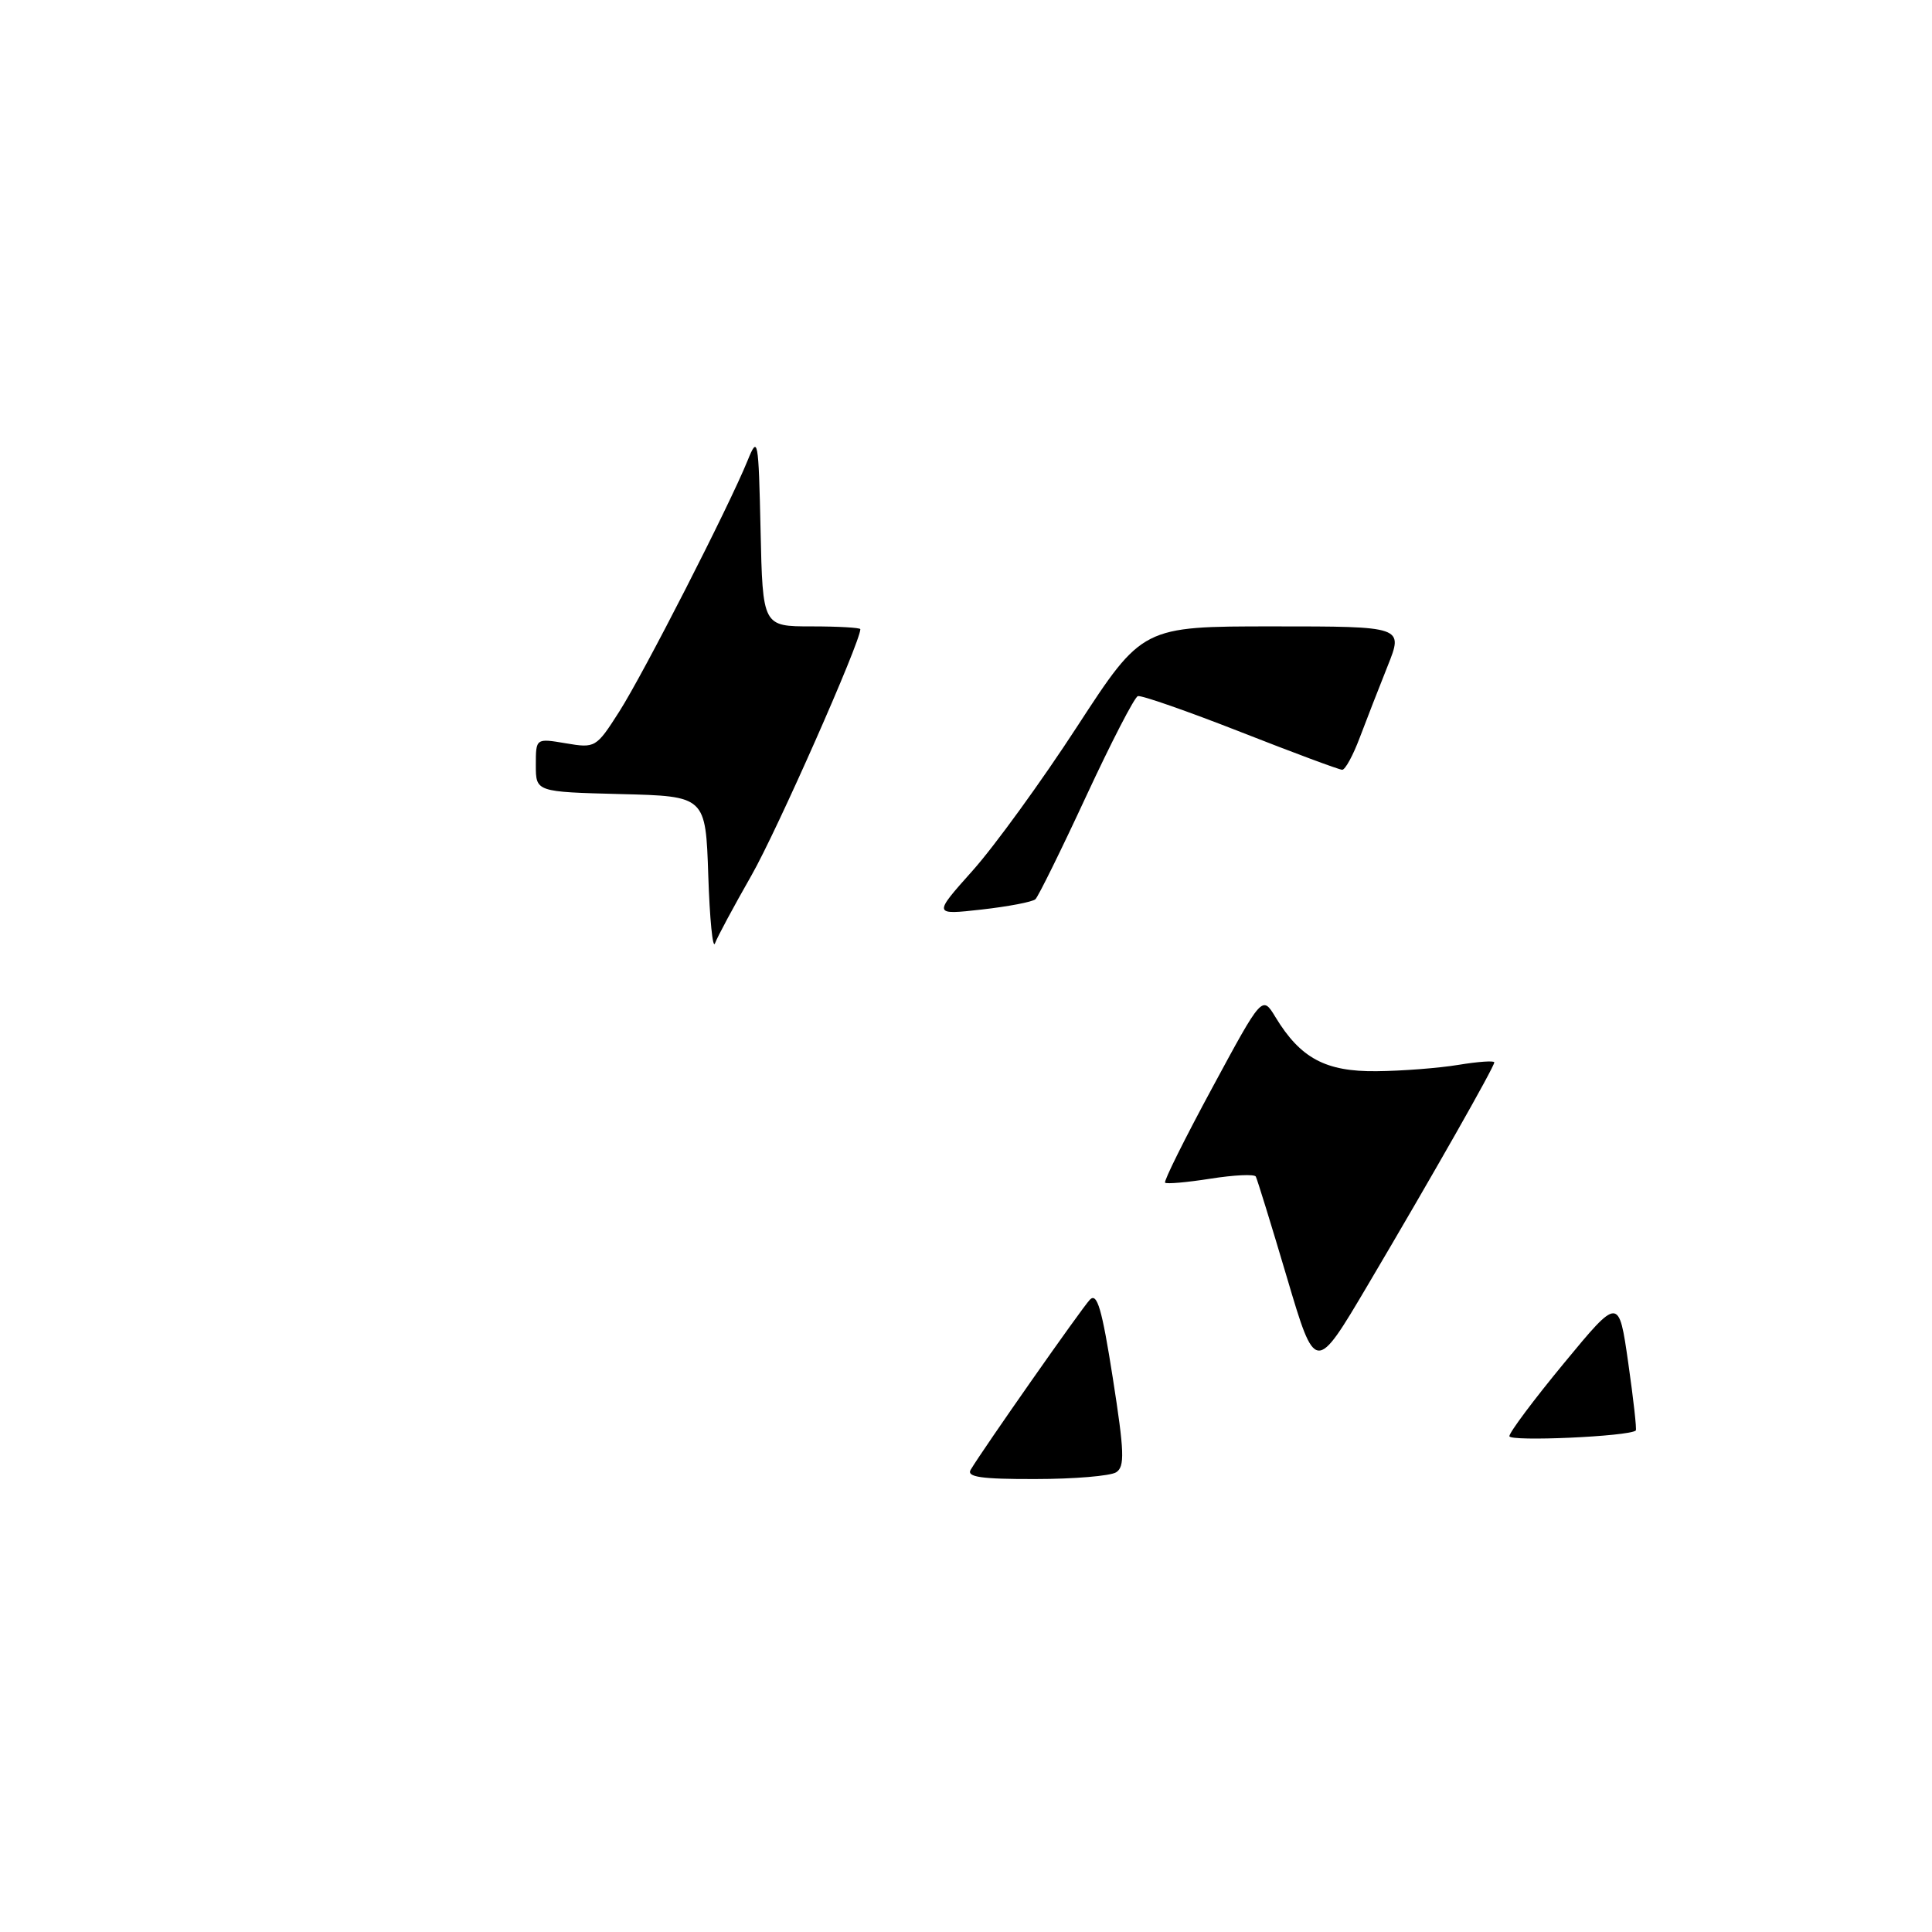 <?xml version="1.0" encoding="UTF-8" standalone="no"?>
<!DOCTYPE svg PUBLIC "-//W3C//DTD SVG 1.1//EN" "http://www.w3.org/Graphics/SVG/1.1/DTD/svg11.dtd" >
<svg xmlns="http://www.w3.org/2000/svg" xmlns:xlink="http://www.w3.org/1999/xlink" version="1.1" viewBox="0 0 256 256">
 <g >
 <path fill="currentColor"
d=" M 128.62 194.75 C 130.26 192.00 143.28 173.42 144.41 172.22 C 145.37 171.22 146.01 173.40 147.45 182.58 C 148.99 192.43 149.06 194.35 147.89 195.09 C 147.12 195.57 142.31 195.98 137.19 195.98 C 130.01 196.00 128.05 195.71 128.62 194.75 Z  M 200.00 190.30 C 200.00 189.80 203.26 185.44 207.25 180.61 C 214.50 171.83 214.50 171.83 215.75 180.58 C 216.44 185.39 216.89 189.43 216.75 189.55 C 215.87 190.34 200.00 191.05 200.00 190.30 Z  M 170.52 169.26 C 168.44 162.24 166.58 156.23 166.40 155.90 C 166.21 155.56 163.51 155.69 160.40 156.18 C 157.28 156.67 154.58 156.91 154.38 156.71 C 154.18 156.52 157.00 150.85 160.64 144.12 C 167.25 131.88 167.25 131.88 169.01 134.78 C 172.32 140.23 175.65 142.01 182.38 141.94 C 185.75 141.91 190.64 141.53 193.25 141.10 C 195.86 140.67 198.00 140.52 198.00 140.77 C 198.00 141.37 189.90 155.63 181.25 170.26 C 174.30 182.02 174.30 182.02 170.52 169.26 Z  M 93.85 116.00 C 93.50 105.50 93.50 105.50 82.25 105.22 C 71.00 104.93 71.00 104.93 71.00 101.38 C 71.00 97.82 71.00 97.82 74.97 98.49 C 78.87 99.15 79.00 99.08 82.03 94.33 C 85.25 89.30 96.60 67.10 99.07 61.00 C 100.42 57.67 100.51 58.13 100.78 70.25 C 101.06 83.00 101.06 83.00 107.53 83.00 C 111.09 83.00 114.00 83.17 114.00 83.37 C 114.00 85.09 102.94 110.10 99.57 116.00 C 97.22 120.12 95.04 124.17 94.74 125.00 C 94.44 125.83 94.04 121.78 93.85 116.00 Z  M 128.87 115.37 C 131.76 112.14 138.00 103.54 142.74 96.25 C 151.37 83.00 151.37 83.00 168.67 83.00 C 185.97 83.00 185.97 83.00 183.87 88.25 C 182.72 91.14 181.05 95.41 180.17 97.75 C 179.29 100.09 178.25 102.00 177.85 102.00 C 177.46 102.00 171.39 99.74 164.36 96.98 C 157.34 94.23 151.22 92.09 150.77 92.24 C 150.32 92.39 147.24 98.36 143.92 105.51 C 140.61 112.65 137.58 118.79 137.20 119.15 C 136.81 119.51 133.60 120.12 130.06 120.52 C 123.63 121.24 123.63 121.24 128.87 115.37 Z "/>
</g>
</svg>
